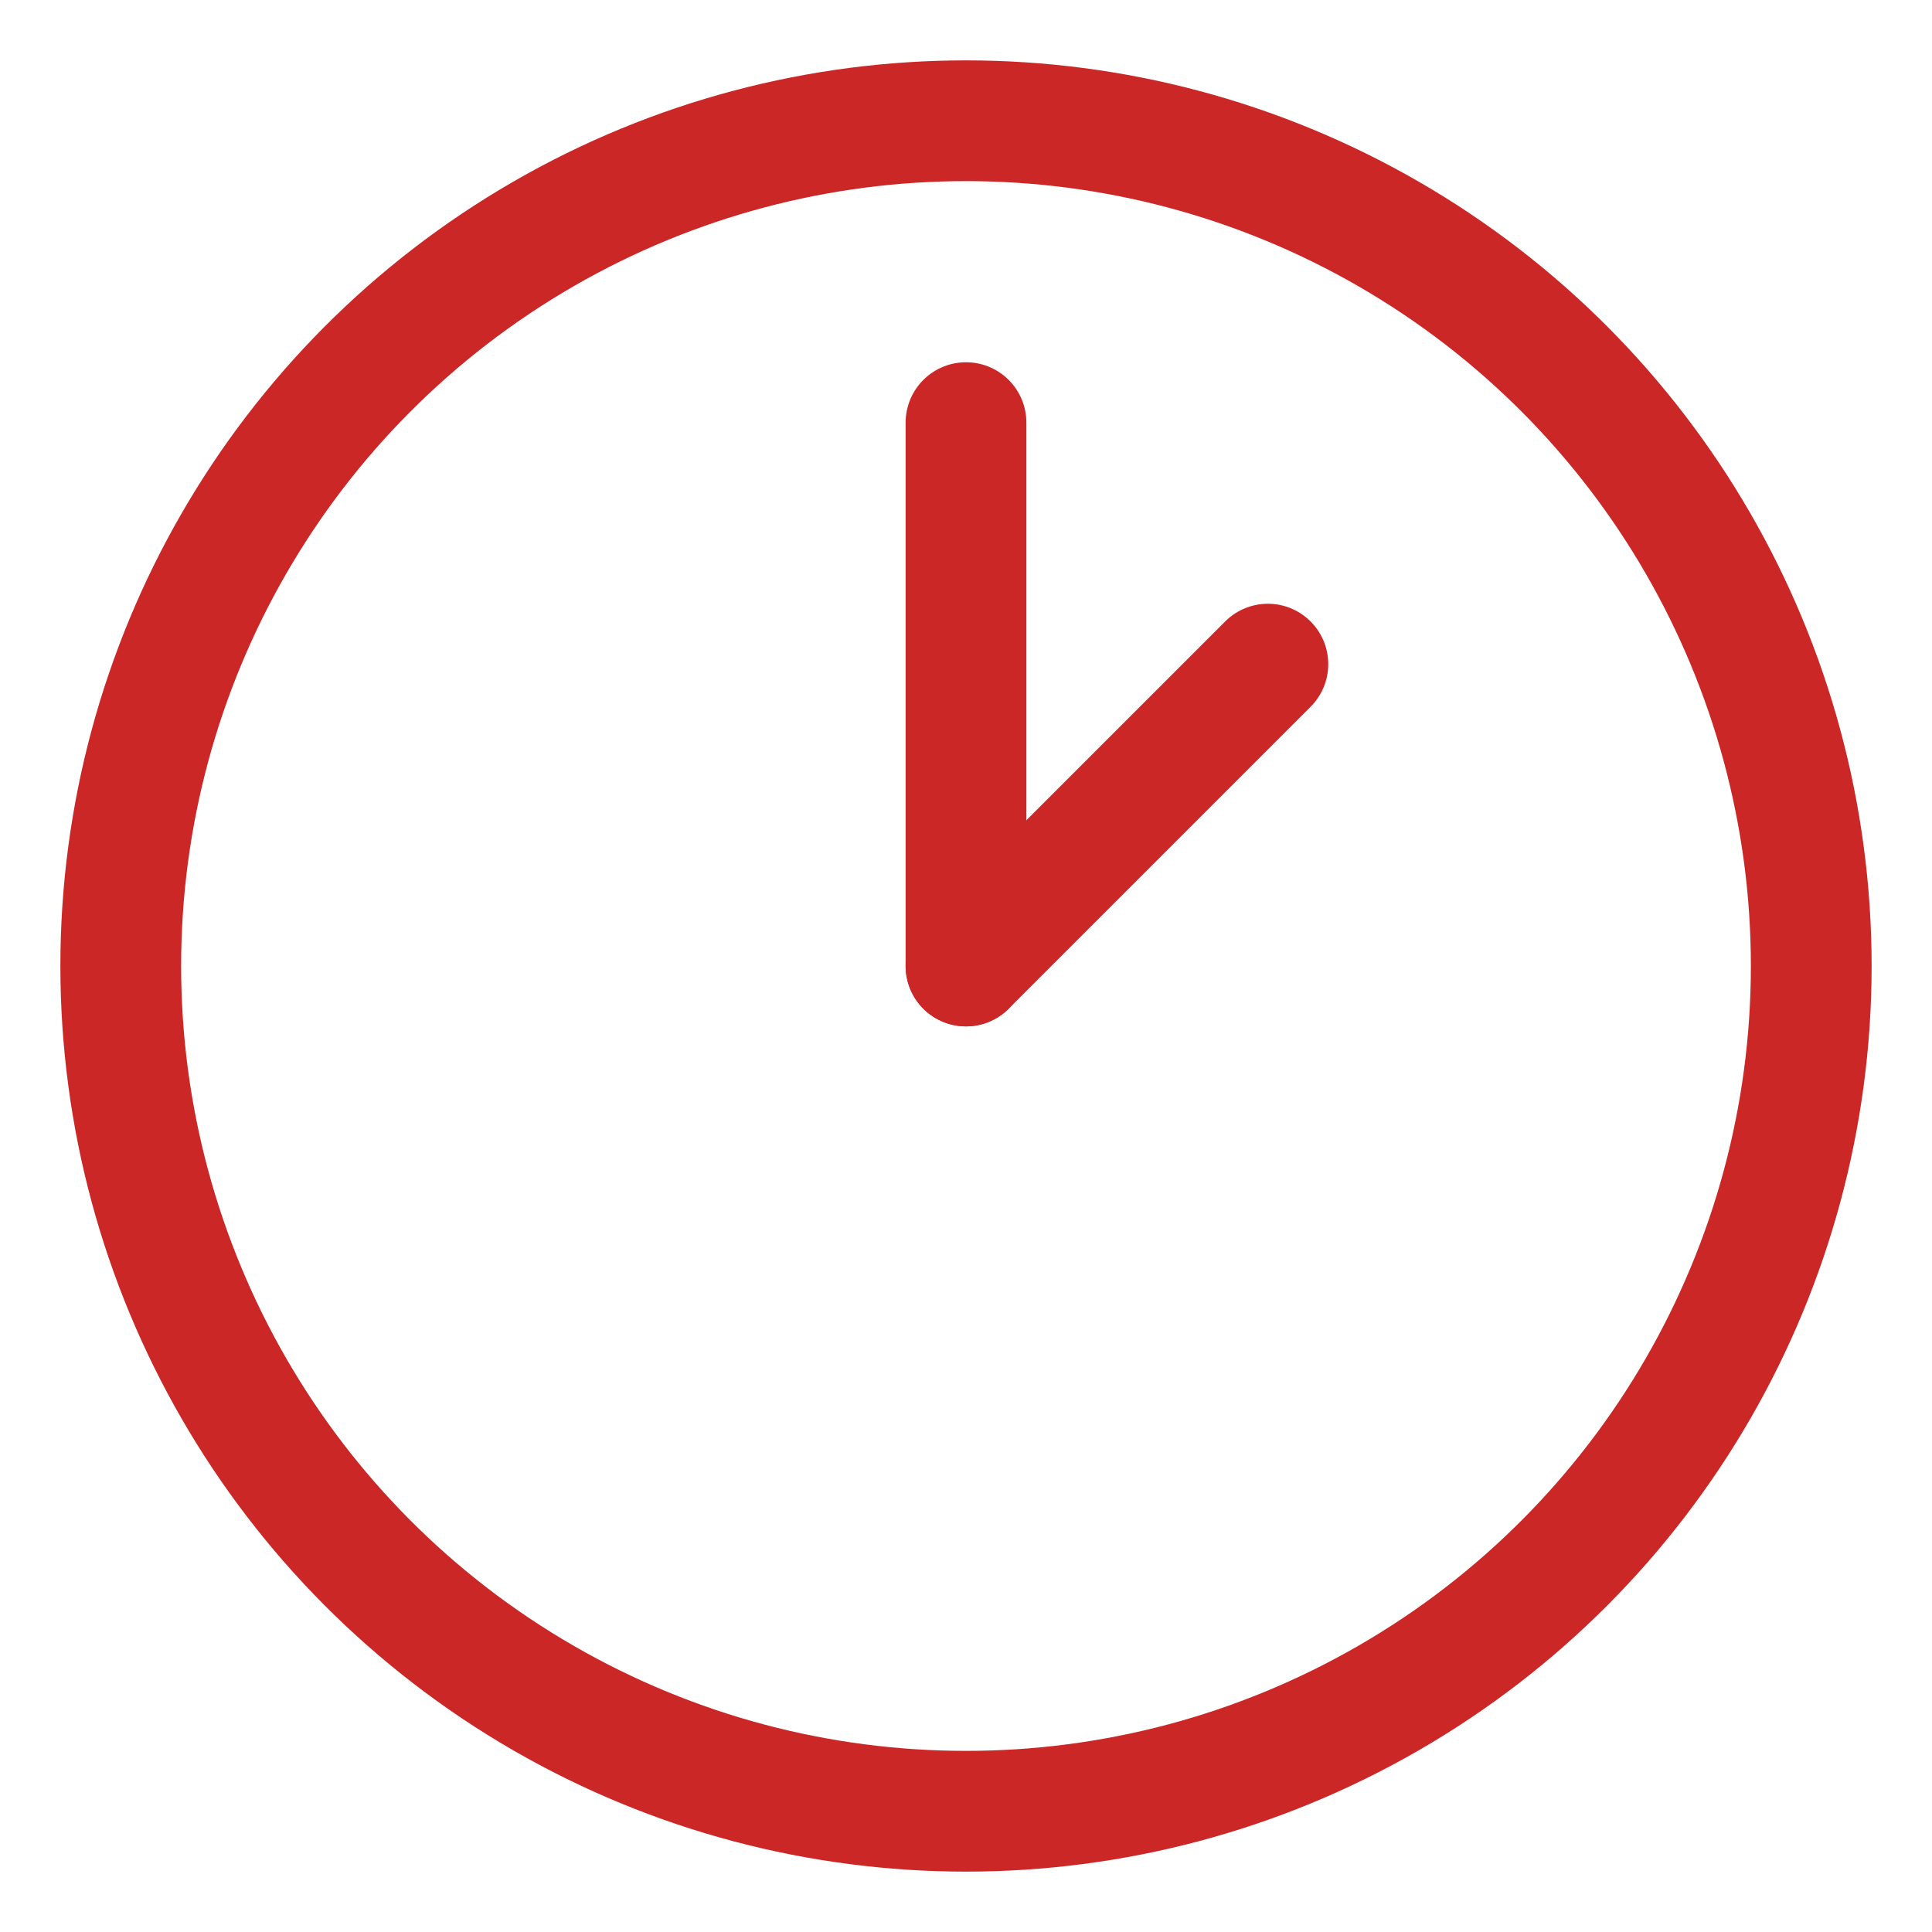 <svg width="64" height="64" viewBox="0 0 64 64" xmlns="http://www.w3.org/2000/svg">
  <!-- Transparent background by default (no <rect> or fill) -->

  <!-- Clock Circle -->
  <circle cx="32" cy="32" r="28" stroke="#cb2727" stroke-width="4" fill="none" />

  <!-- Hour Hand -->
  <line x1="32" y1="32" x2="42" y2="22" stroke="#cb2727" stroke-width="4" stroke-linecap="round" />

  <!-- Minute Hand -->
  <line x1="32" y1="32" x2="32" y2="14" stroke="#cb2727" stroke-width="4" stroke-linecap="round" />
</svg>
